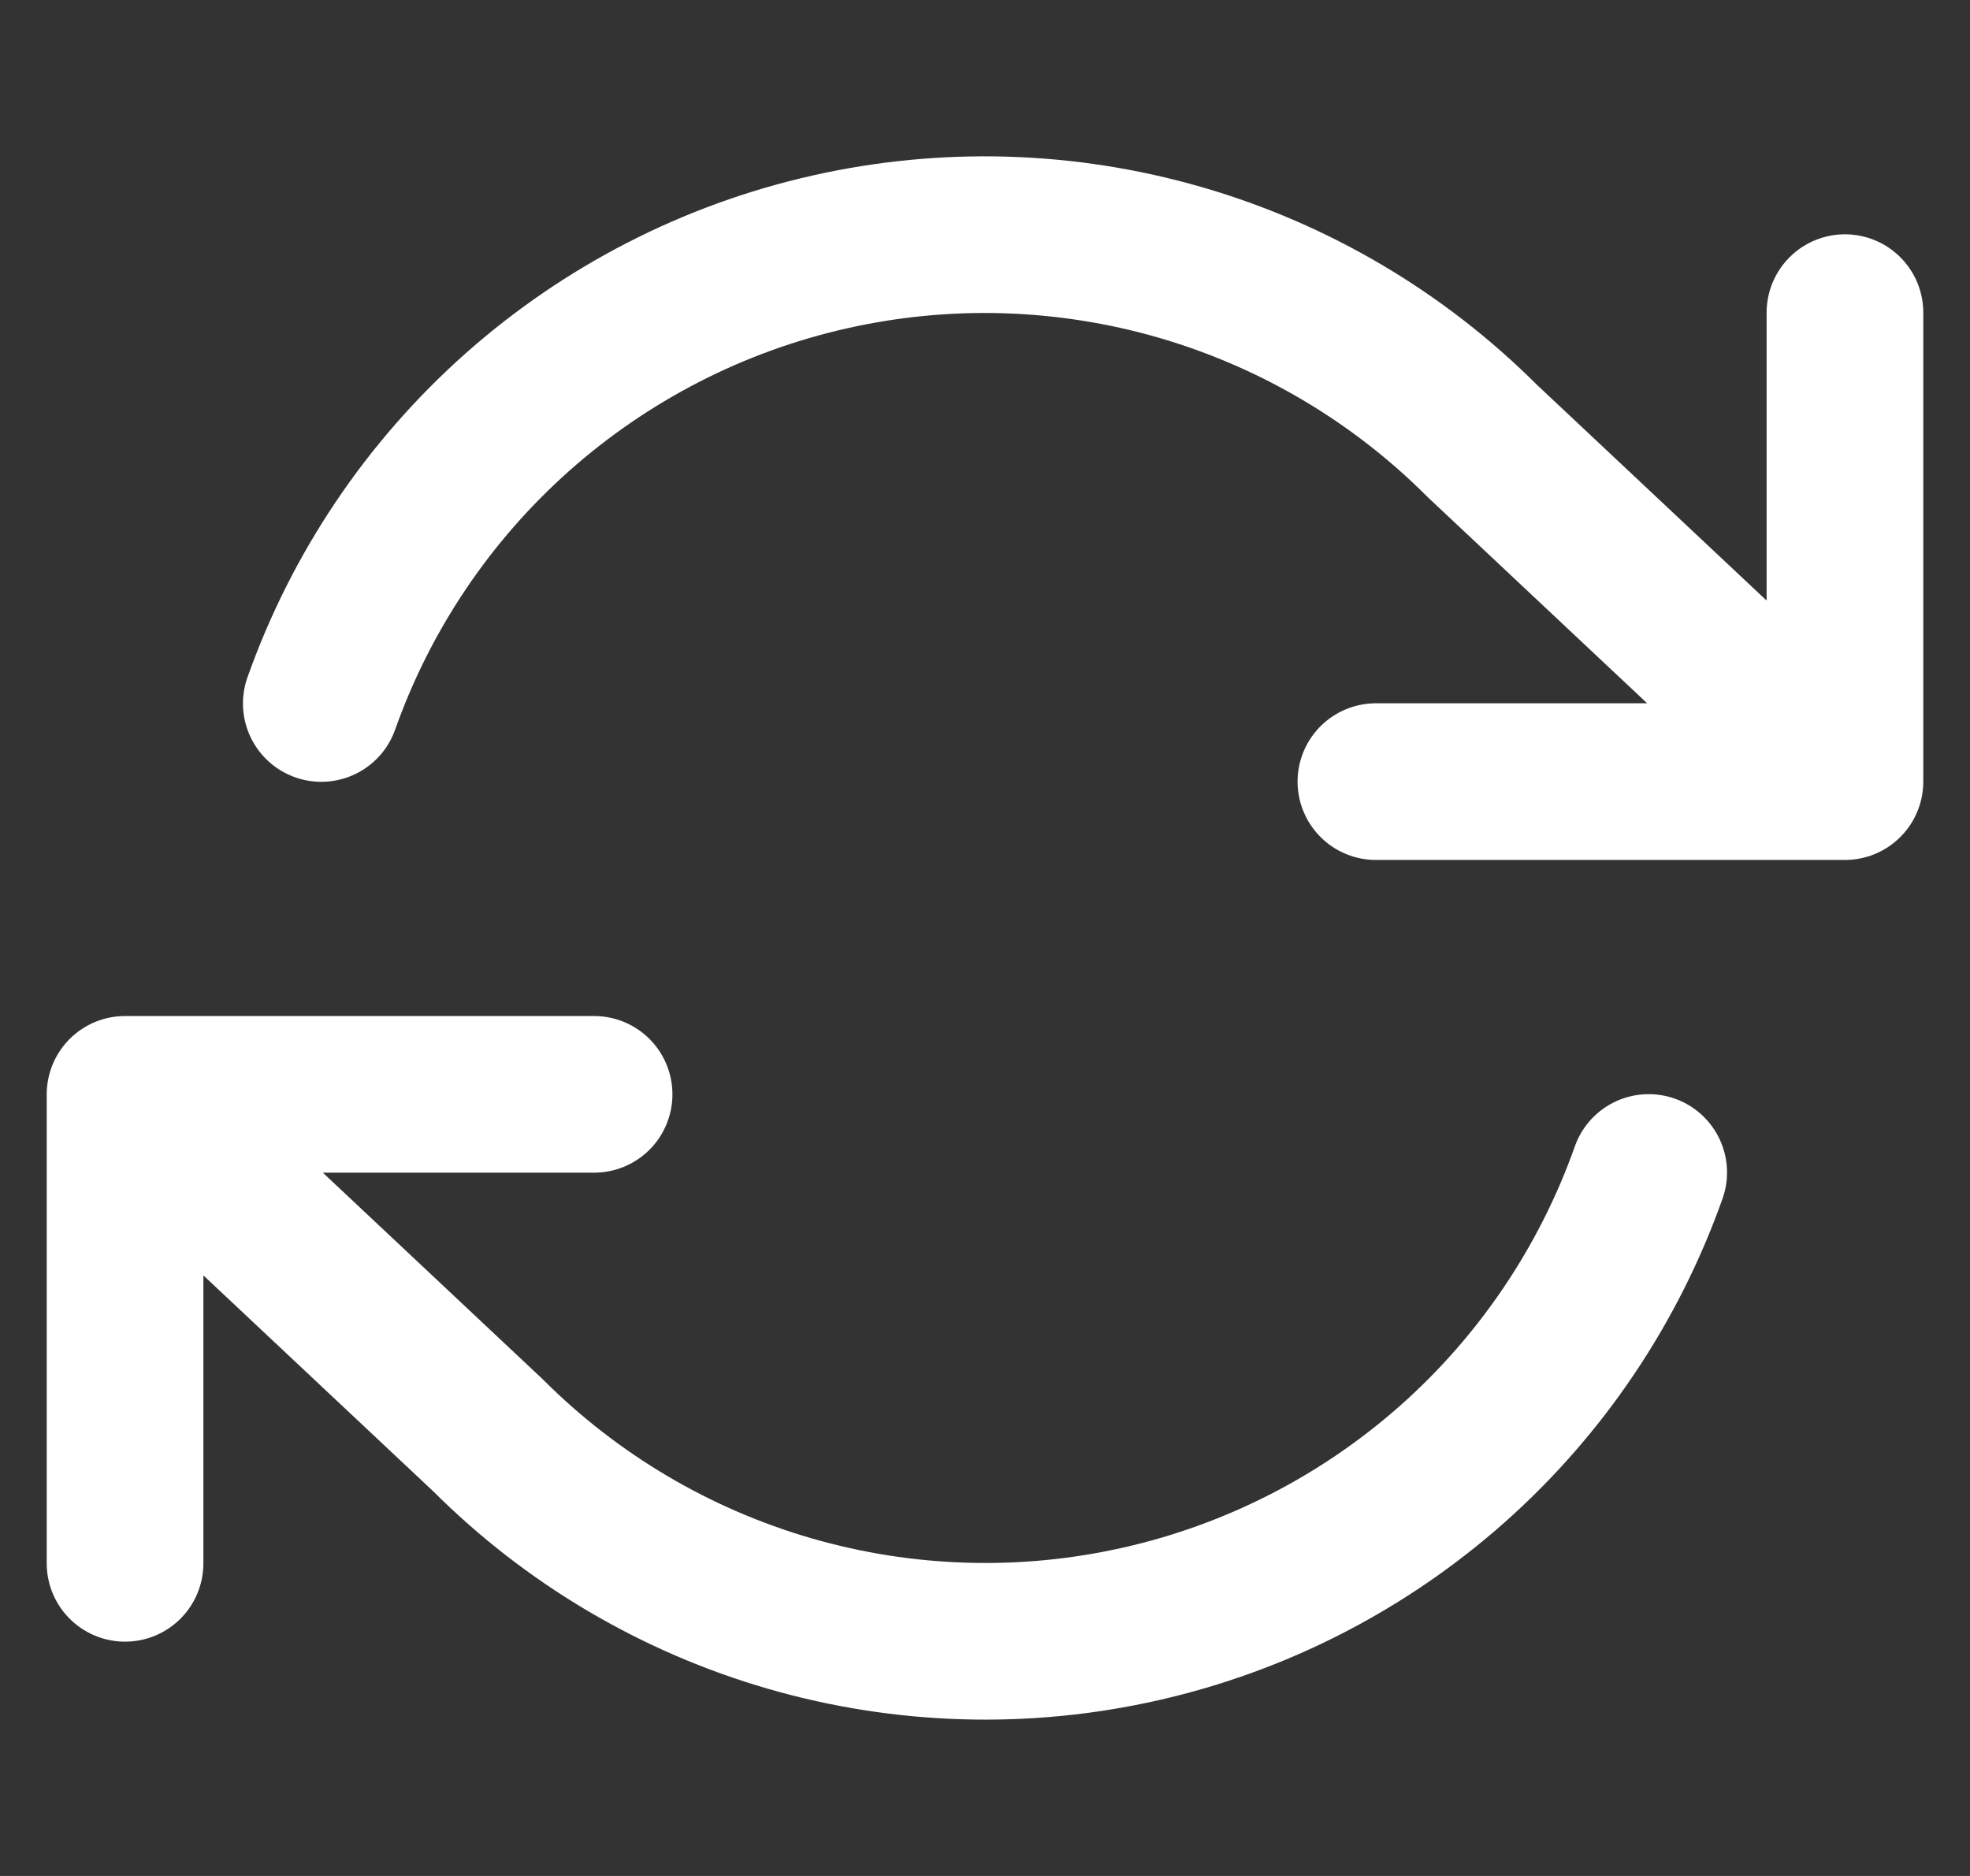 <svg width="21" height="20" viewBox="0 0 21 20" fill="none" xmlns="http://www.w3.org/2000/svg">
<rect x="0" y="0" width="21" height="20" fill="#333333" stroke="none"/>
<g clip-path="url(#clip0_495_117)">
<path d="M19.667 3.333V8.333M19.667 8.333H14.667M19.667 8.333L15.8 4.7C14.904 3.804 13.796 3.149 12.579 2.797C11.362 2.445 10.076 2.407 8.84 2.687C7.604 2.966 6.46 3.555 5.513 4.396C4.566 5.238 3.848 6.306 3.425 7.5M1.333 16.667V11.667M1.333 11.667H6.333M1.333 11.667L5.2 15.3C6.096 16.196 7.204 16.851 8.421 17.203C9.638 17.555 10.924 17.593 12.16 17.313C13.395 17.034 14.54 16.445 15.487 15.604C16.434 14.762 17.152 13.694 17.575 12.5" stroke="white" stroke-width="1.67" stroke-linecap="round" stroke-linejoin="round"/>
</g>
<defs>
<clipPath id="clip0_495_117">
<rect width="20" height="20" fill="white" transform="translate(0.5)"/>
</clipPath>
</defs>
</svg>

